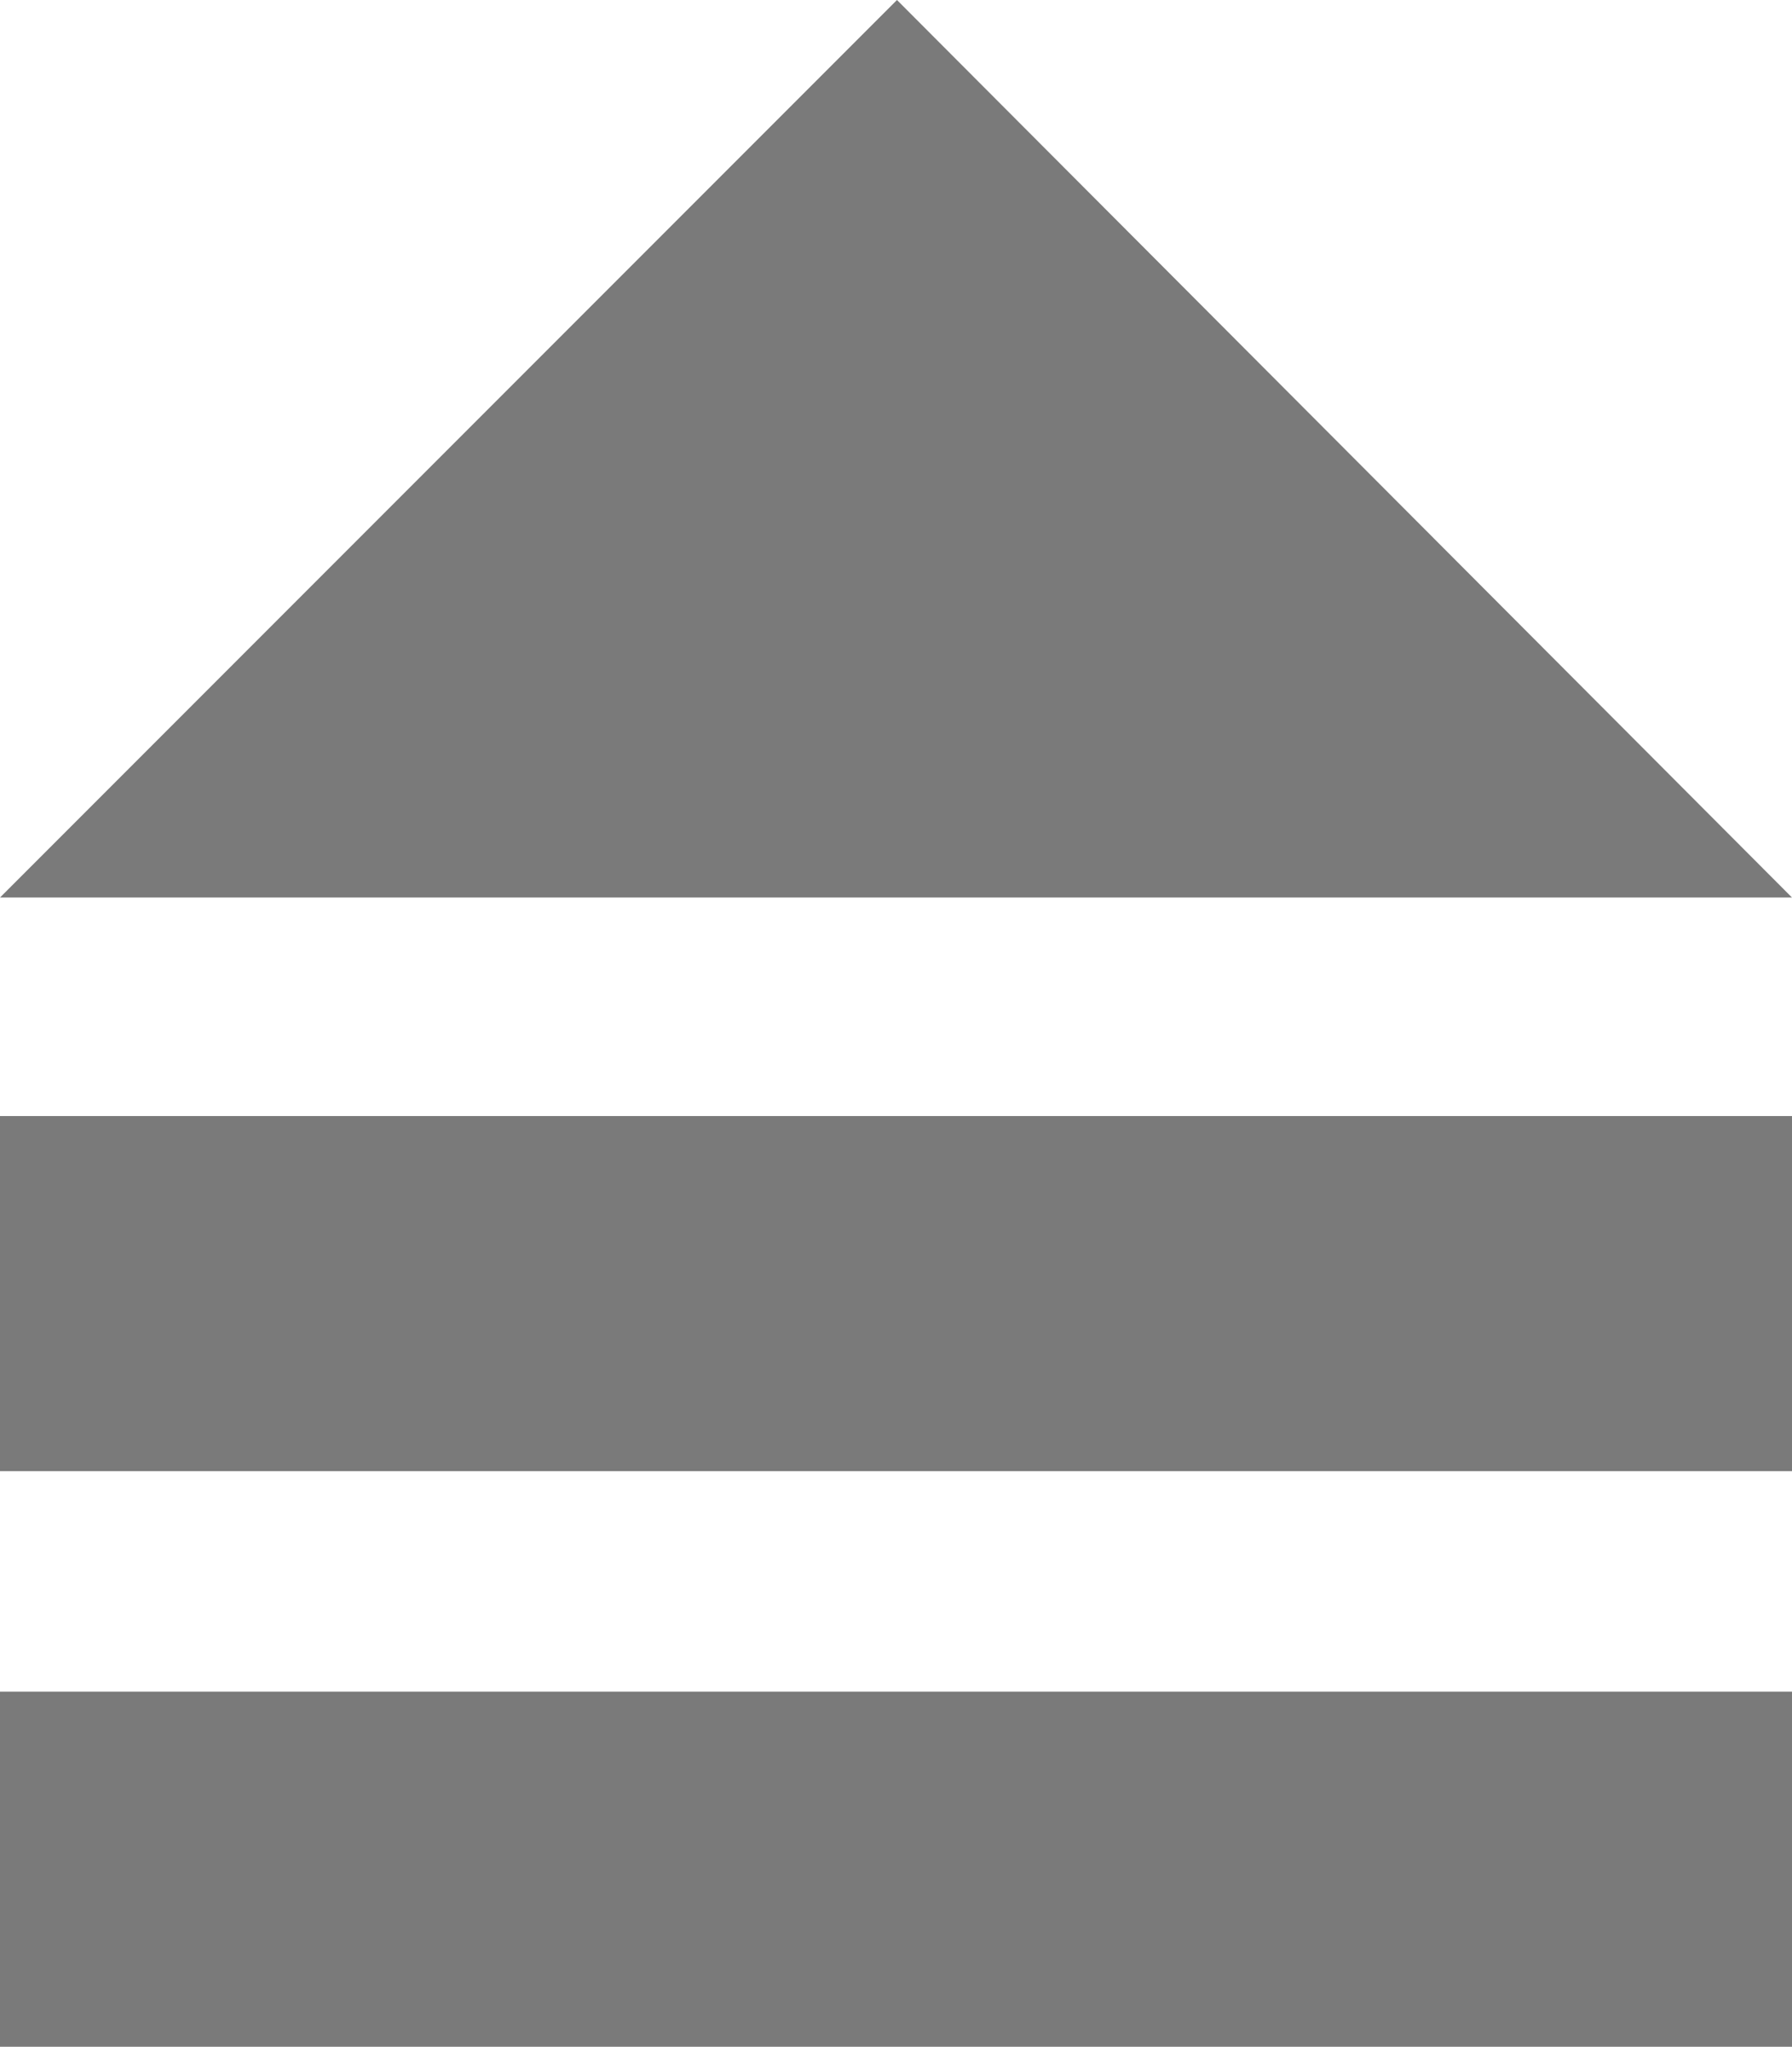 <svg xmlns="http://www.w3.org/2000/svg" viewBox="0 0 9.19 10.49"><defs><style>.cls-1{fill:#7A7A7A;}</style></defs><g id="Layer_2" data-name="Layer 2"><g id="Layer_1-2" data-name="Layer 1"><polygon class="cls-1" points="4.6 0 0 4.6 9.19 4.6 4.6 0"/><rect class="cls-1" y="5.72" width="9.19" height="1.82"/><rect class="cls-1" y="8.67" width="9.19" height="1.82"/></g></g></svg>